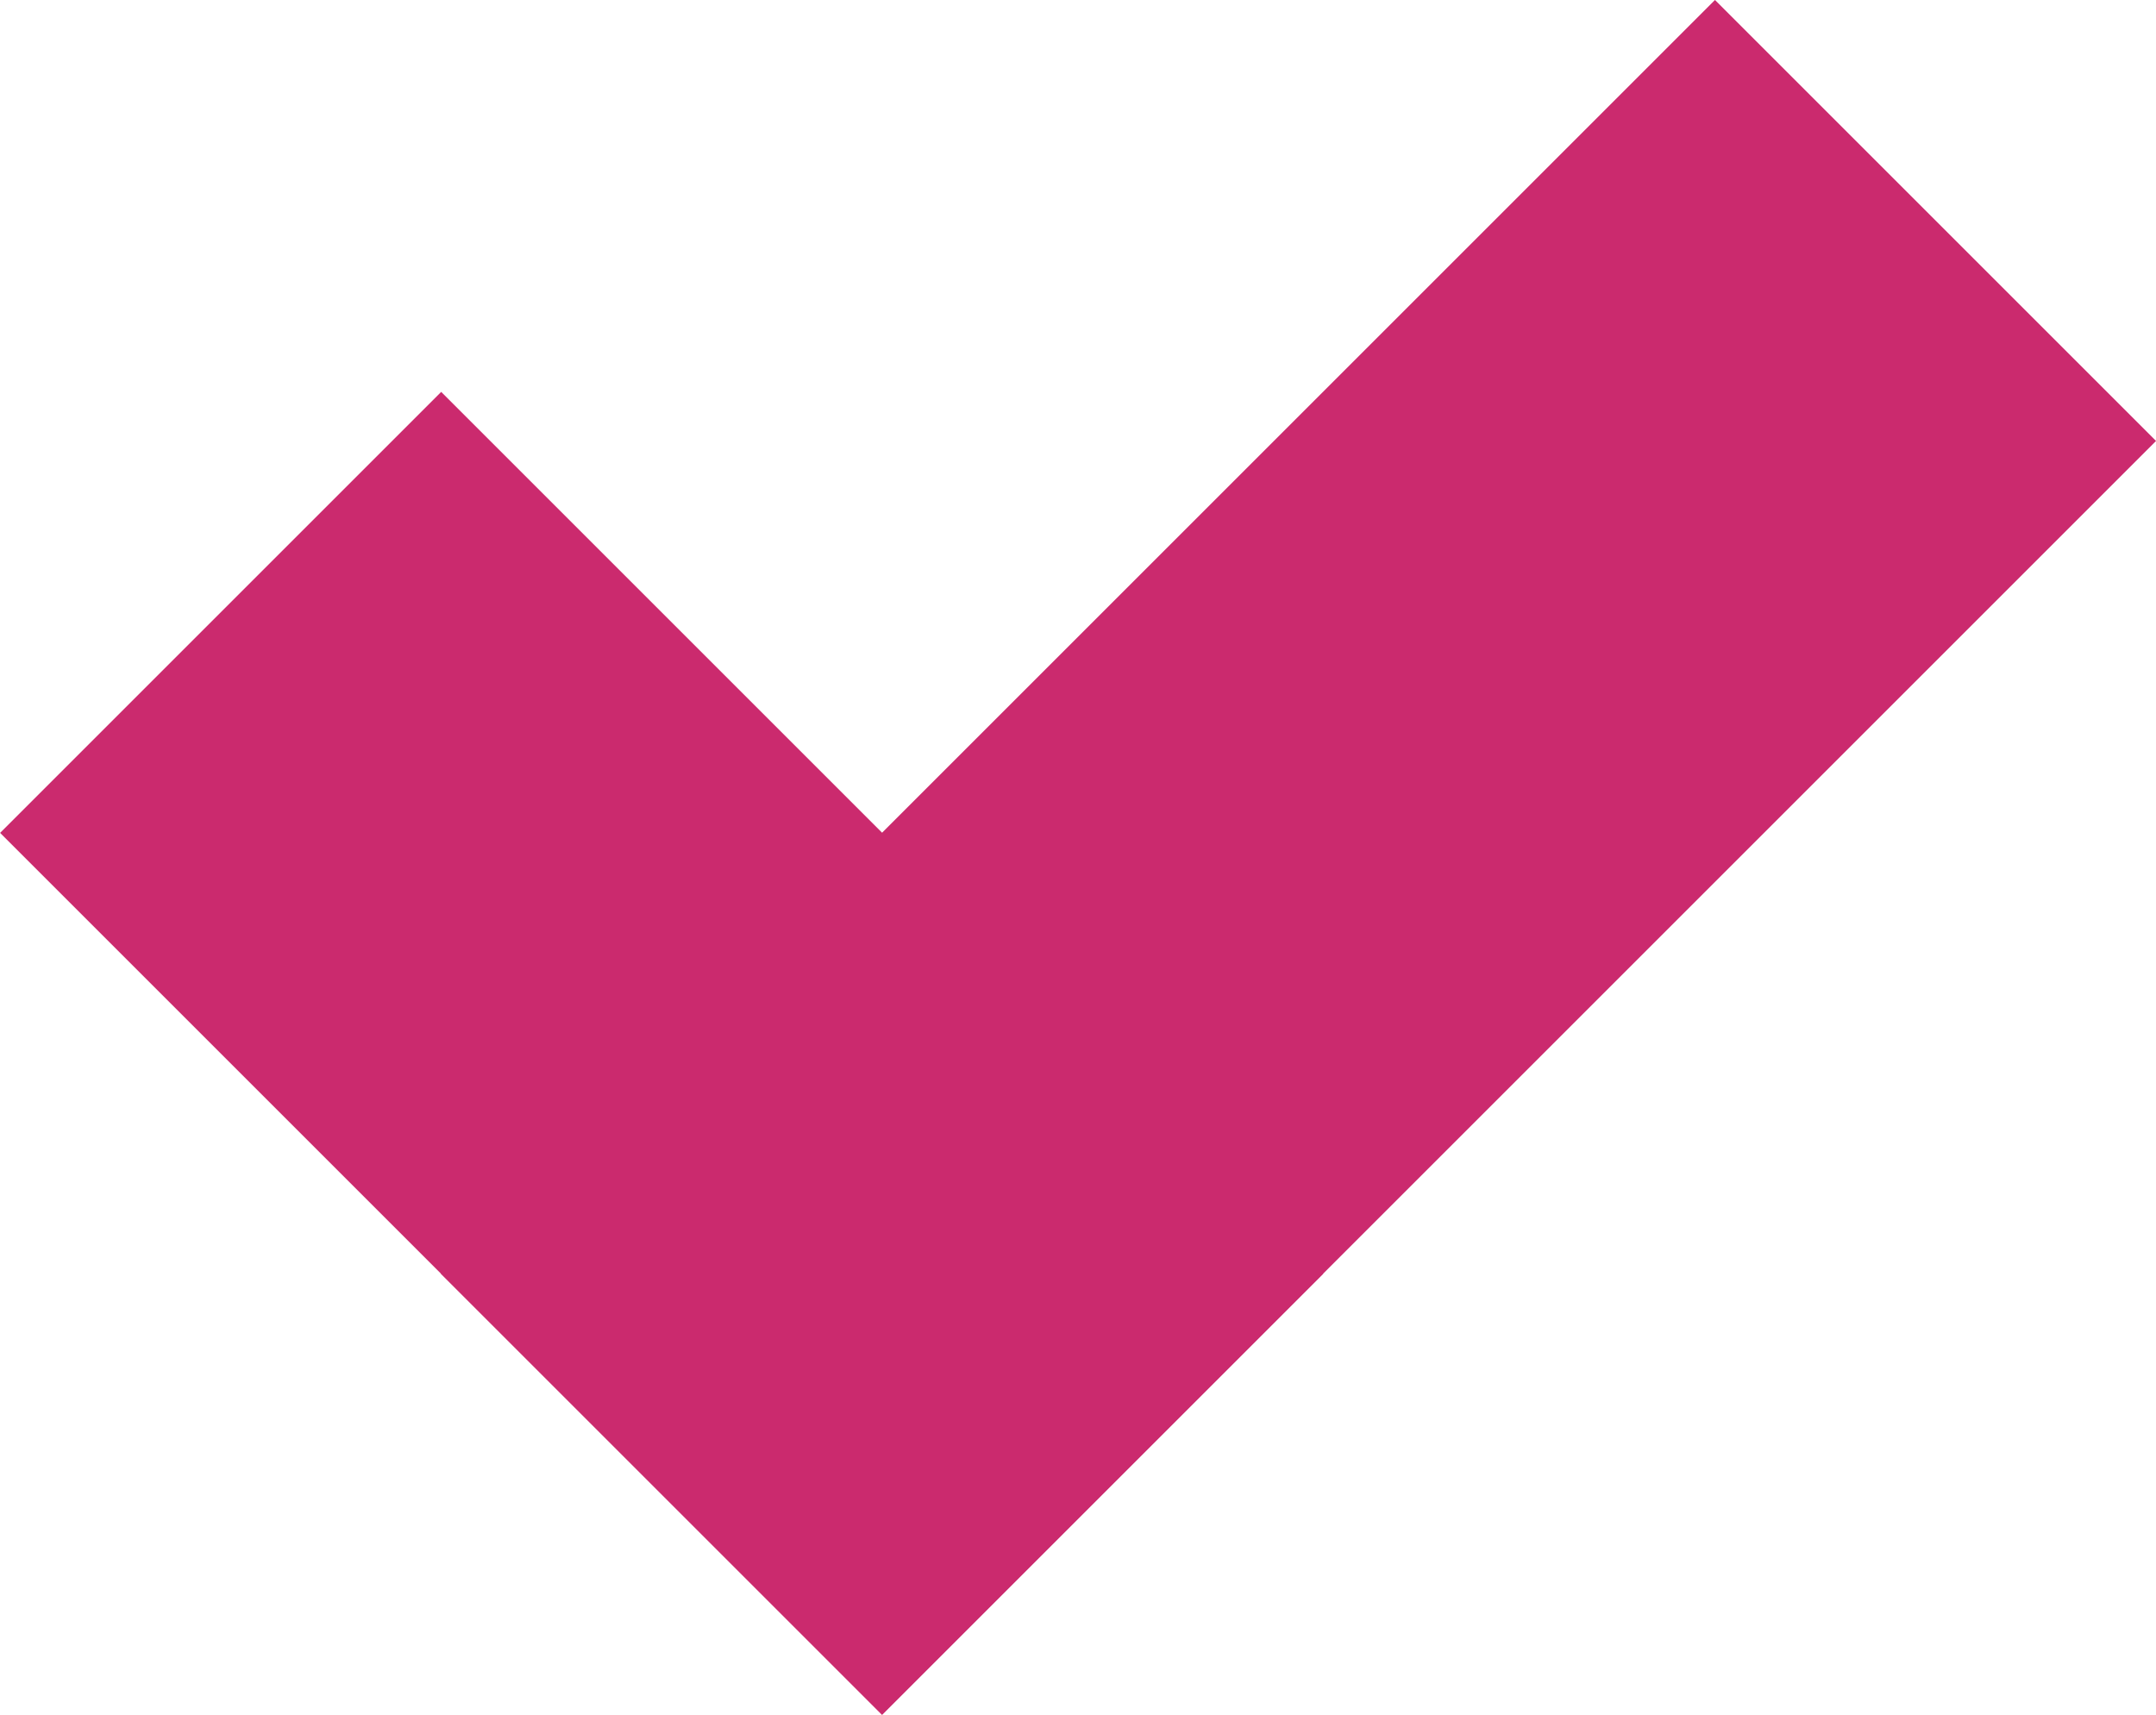 <svg xmlns="http://www.w3.org/2000/svg" width="15.07" height="11.988" viewBox="0 0 15.07 11.988">
  <g id="Groupe_383" data-name="Groupe 383" transform="translate(-725.444 -1168.982)">
    <rect id="Rectangle_382" data-name="Rectangle 382" width="12.594" height="4.36" transform="translate(728.526 1177.887) rotate(-45)" fill="#cb2a6e"/>
    <rect id="Rectangle_383" data-name="Rectangle 383" width="8.719" height="4.36" transform="translate(731.61 1180.97) rotate(-135)" fill="#cb2a6e"/>
  </g>
</svg>
